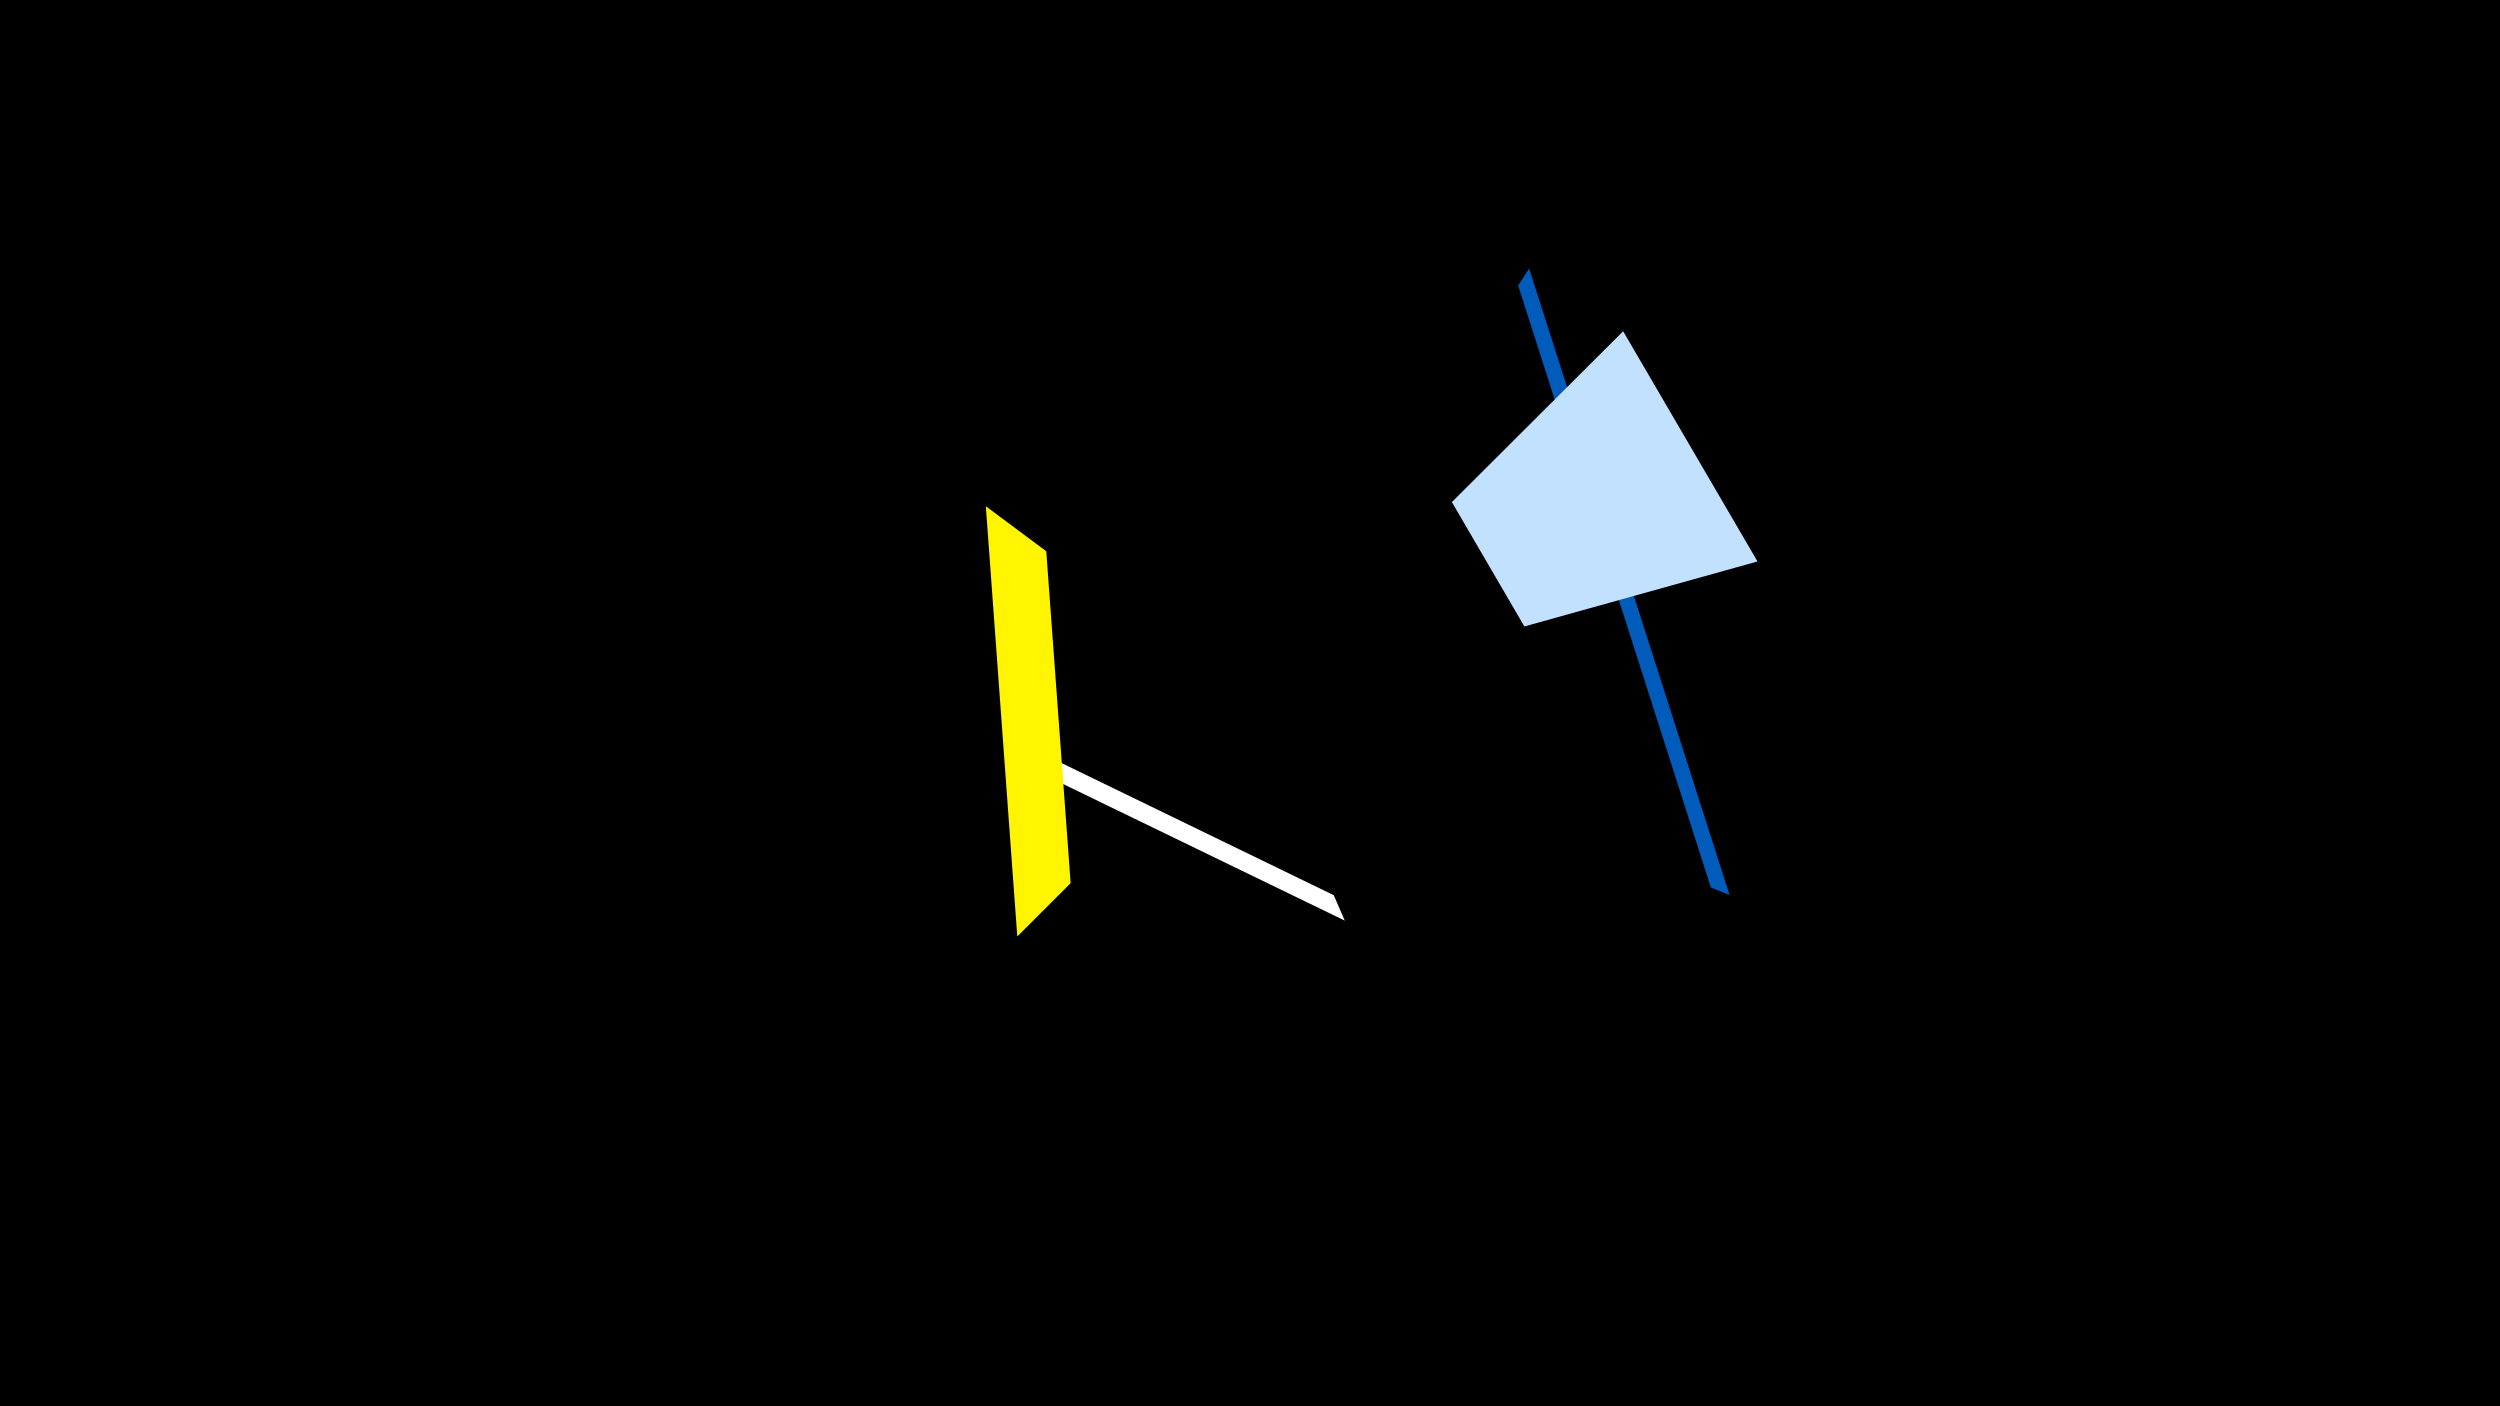 <svg width="1200" height="675" viewBox="-500 -500 1200 675" xmlns="http://www.w3.org/2000/svg"><title>19622</title><path d="M-500-500h1200v675h-1200z" fill="#000"/><path d="M-10.2-133.6l155.7 75.5-5.3-12.2-137.4-66.7z" fill="#fff"/><path d="M234-371.1l96.2 300.7-9-3.6-92.5-289z" fill="#005bbb"/><path d="M343.6-230.5l-64.5-110.5-82.2 82 34.8 59.7z" fill="#c2e1ff"/><path d="M-11.7-50.5l-15.1-206.5 29 21.6 11.7 159.3z" fill="#fff500"/></svg>